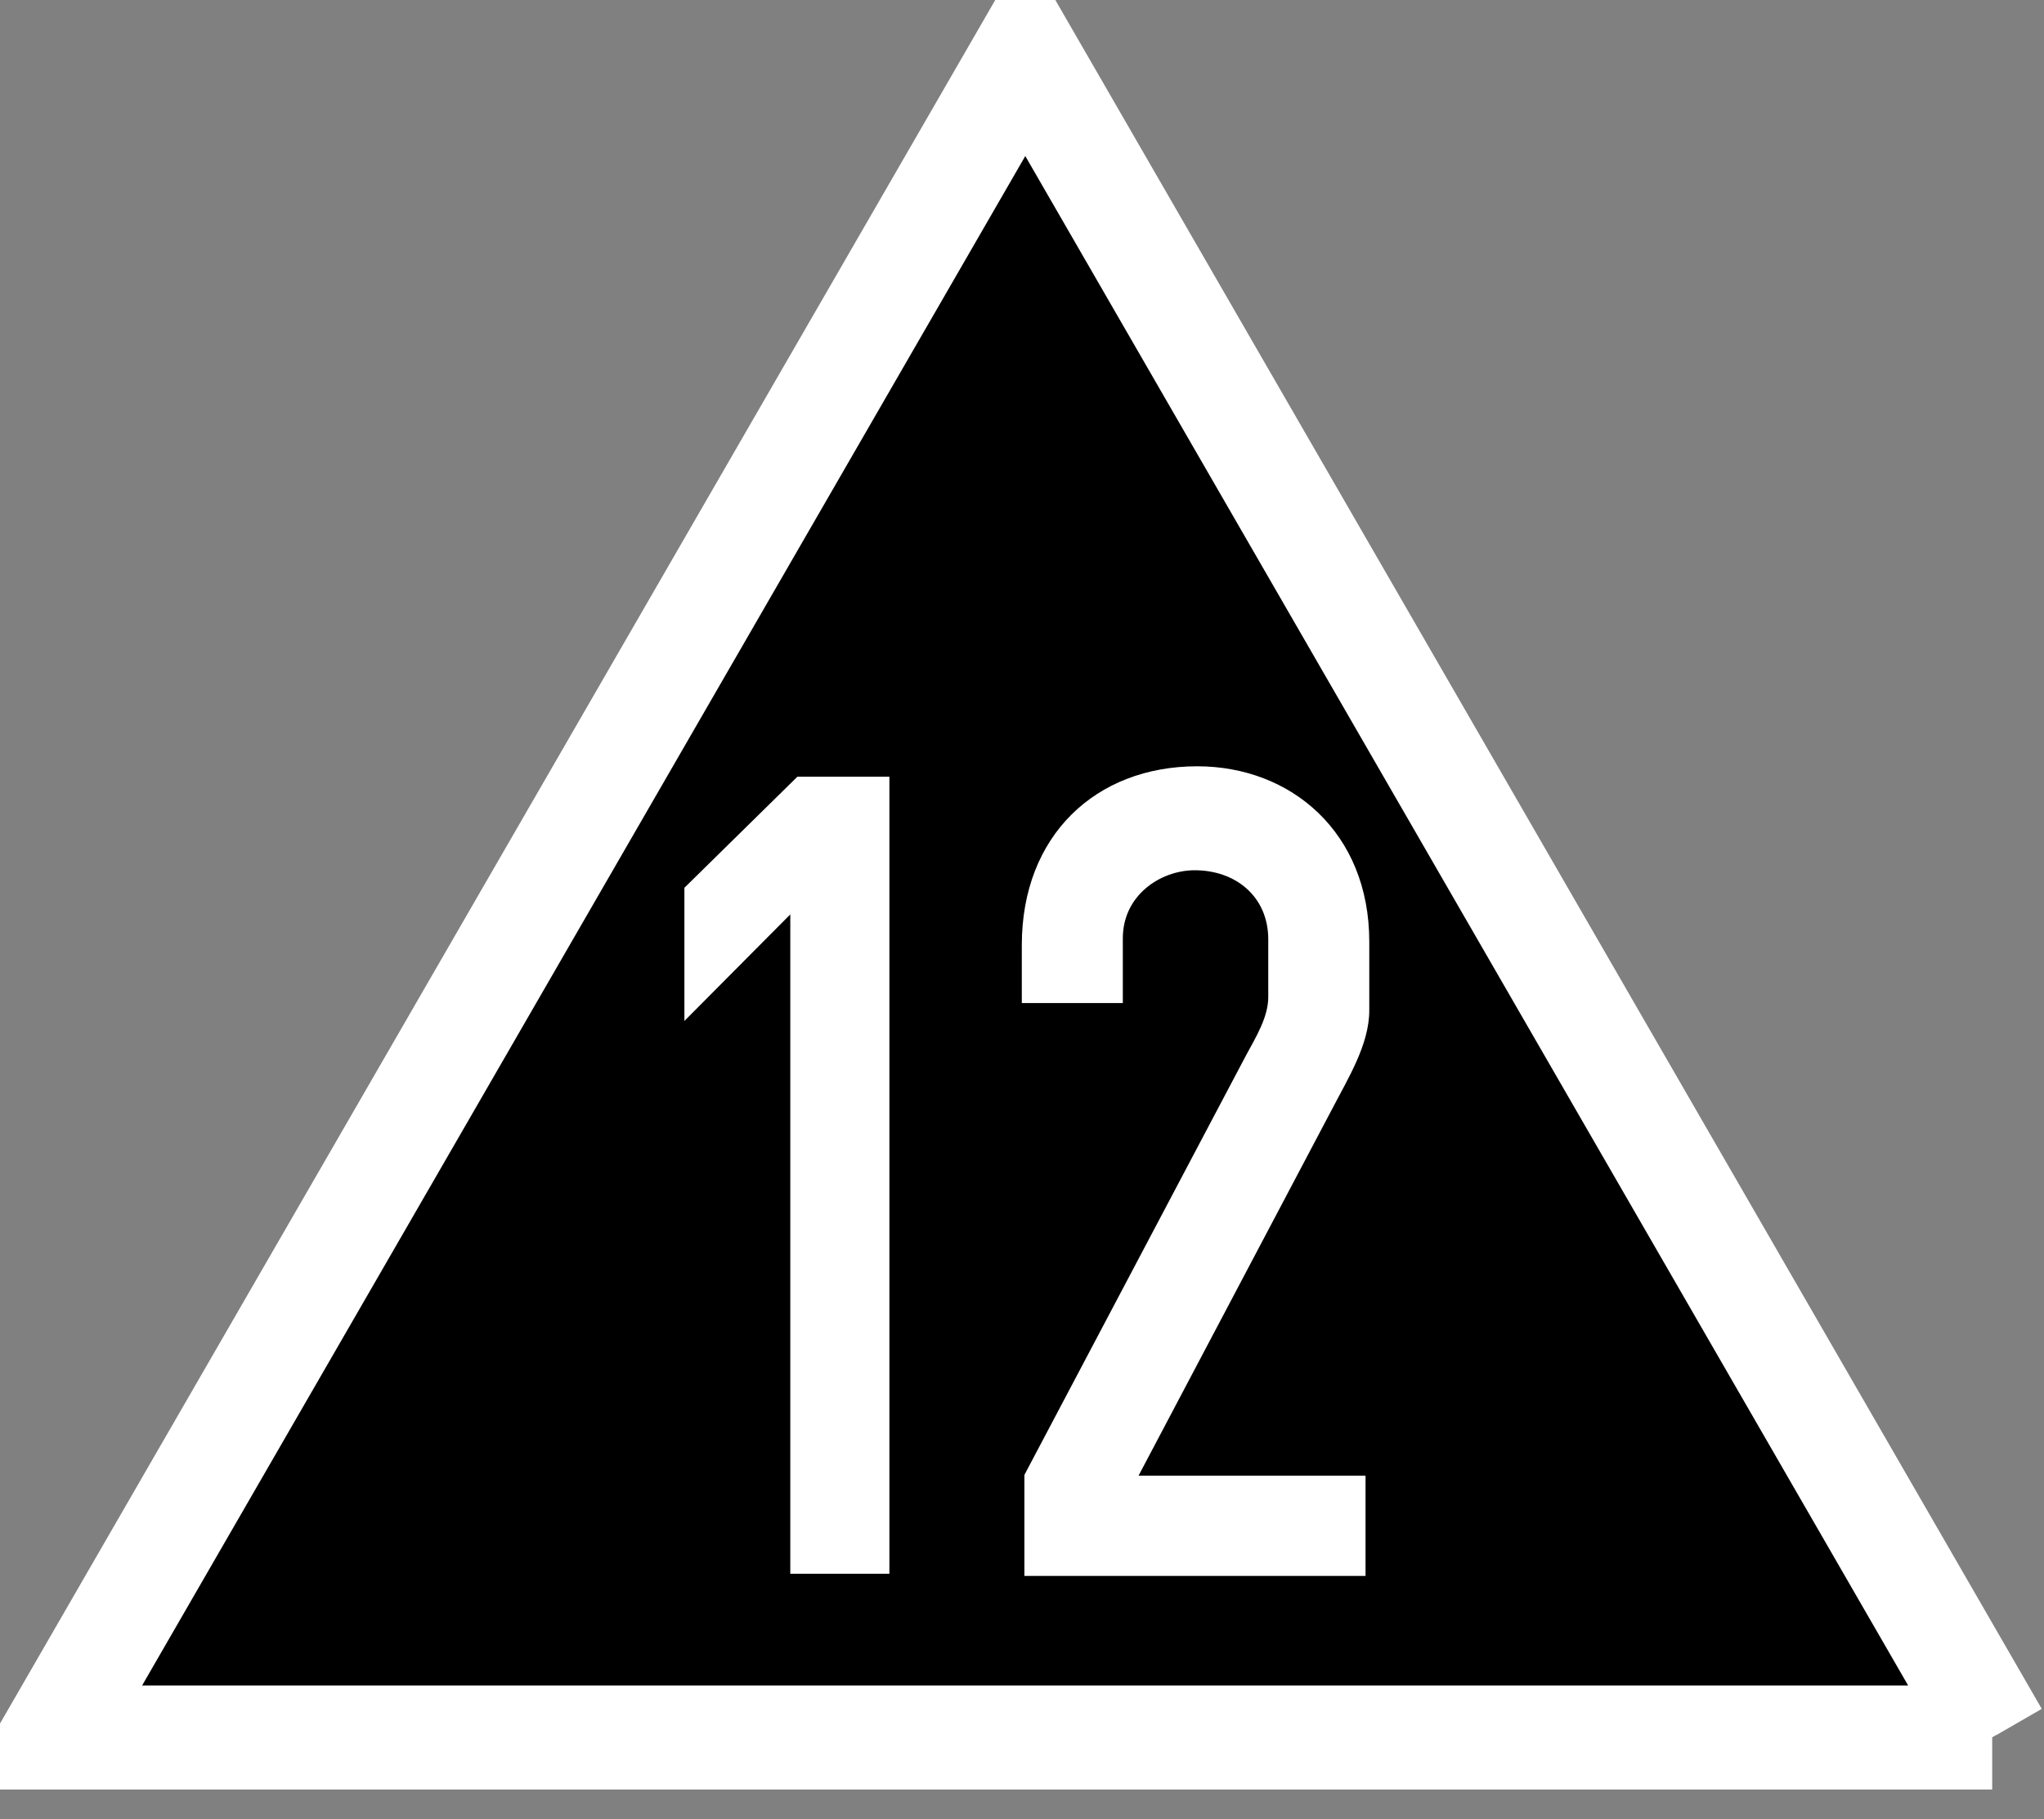 <?xml version="1.0" encoding="UTF-8"?>
<svg xmlns="http://www.w3.org/2000/svg" xmlns:xlink="http://www.w3.org/1999/xlink" width="21.348" height="19" viewBox="0 0 21.348 19">
<rect x="0" y="0" width="21.348" height="19" fill="#808080" stroke="none"/>
<path fill-rule="evenodd" fill="rgb(0%, 0%, 0%)" fill-opacity="1" stroke-width="10.155" stroke-linecap="butt" stroke-linejoin="miter" stroke="rgb(100%, 100%, 100%)" stroke-opacity="1" stroke-miterlimit="4" d="M 189.468 164.302 L 0.087 164.302 L 95.088 -0.231 L 189.907 164.046 " transform="matrix(0.107, 0, 0, 0.107, 0.534, 0.568)"/>
<path fill-rule="evenodd" fill="rgb(100%, 100%, 100%)" fill-opacity="1" d="M 8.328 8.113 L 7.148 9.273 L 7.148 10.664 L 8.254 9.551 L 8.254 16.438 L 9.289 16.438 L 9.289 8.113 Z M 8.328 8.113 "/>
<path fill-rule="evenodd" fill="rgb(100%, 100%, 100%)" fill-opacity="1" d="M 14.262 16.461 L 10.699 16.461 L 10.699 15.406 L 13.012 11.027 C 13.117 10.832 13.246 10.625 13.246 10.414 L 13.246 9.812 C 13.246 9.363 12.902 9.086 12.469 9.09 C 12.117 9.094 11.727 9.352 11.727 9.801 L 11.727 10.477 L 10.672 10.477 L 10.672 9.871 C 10.672 8.727 11.445 8.004 12.504 8.004 C 13.484 8.004 14.301 8.695 14.301 9.836 L 14.301 10.555 C 14.301 10.91 14.078 11.266 13.914 11.582 L 11.891 15.414 L 14.262 15.414 L 14.262 16.461 "/>
</svg>
